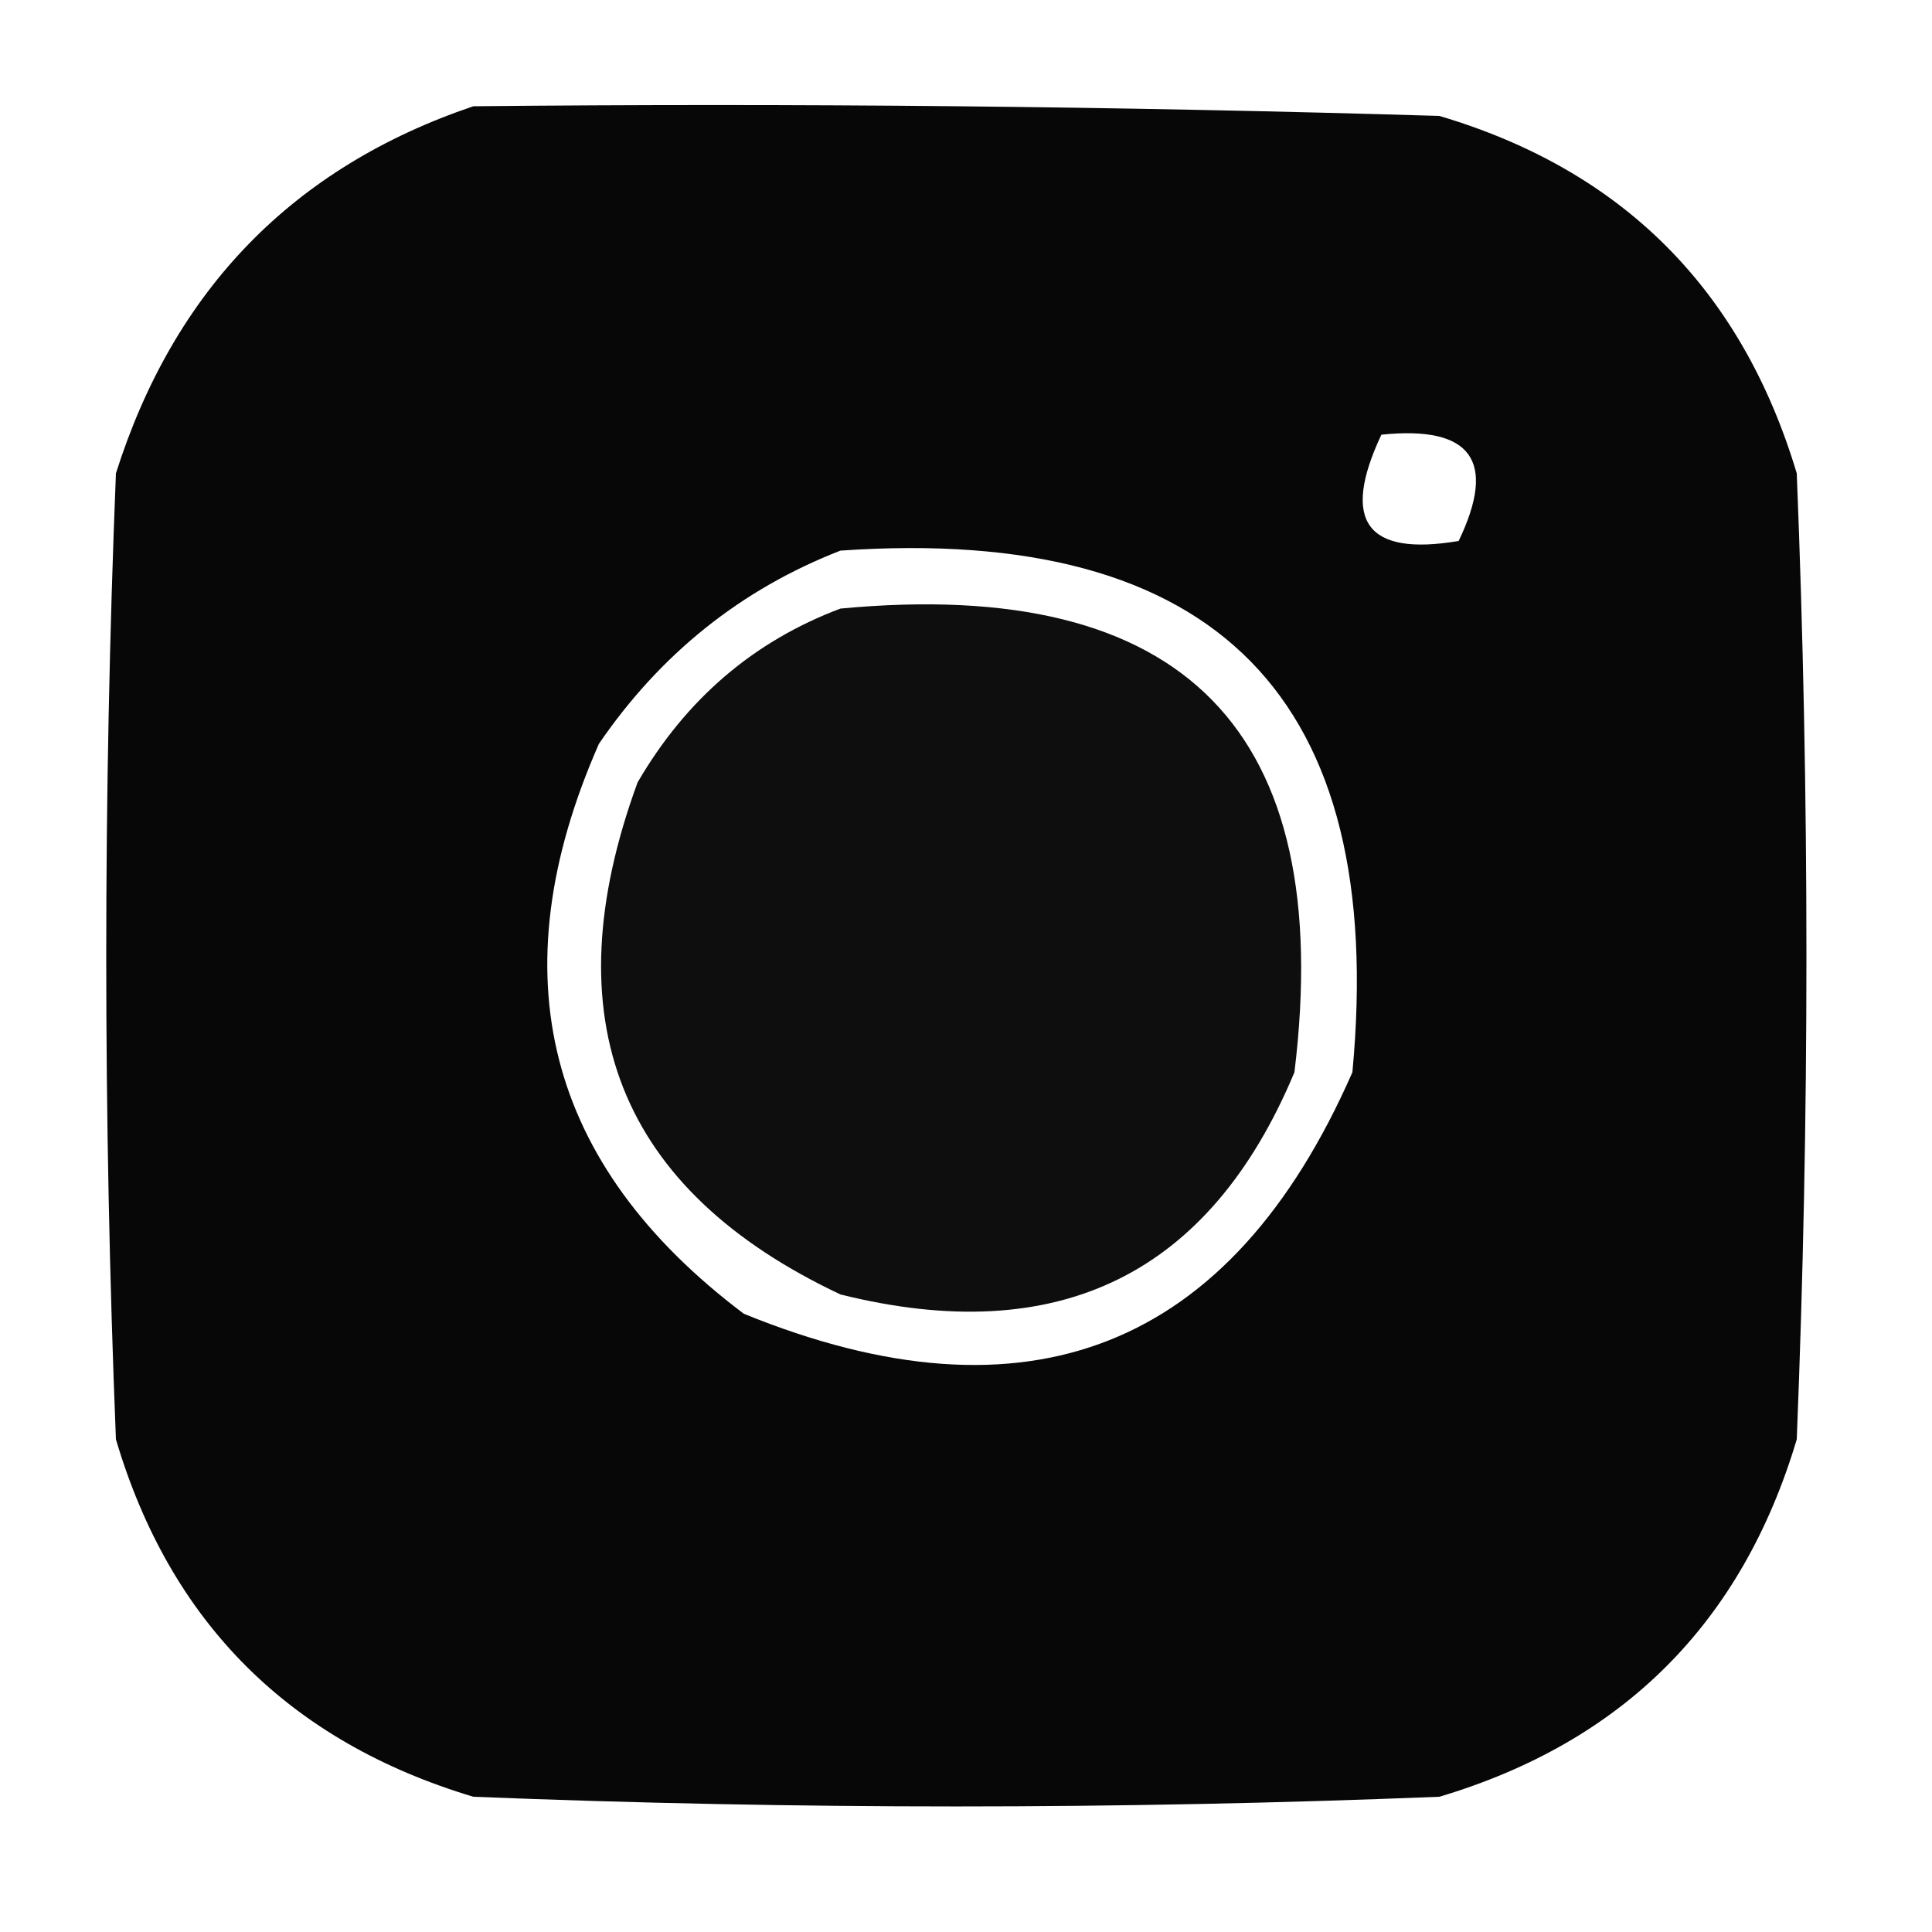 <svg width="31" height="31" viewBox="0 0 31 31" fill="none" xmlns="http://www.w3.org/2000/svg">
<g id="icons8-instagram-100 1">
<g id="Group">
<path id="Vector" opacity="0.969" fill-rule="evenodd" clip-rule="evenodd" d="M7.595 1.705C12.763 1.653 17.93 1.705 23.095 1.86C26.032 2.73 27.944 4.642 28.83 7.595C29.037 12.762 29.037 17.928 28.83 23.095C27.952 26.04 26.04 27.952 23.095 28.83C17.928 29.037 12.762 29.037 7.595 28.83C4.642 27.944 2.73 26.032 1.86 23.095C1.653 17.928 1.653 12.762 1.86 7.595C2.795 4.645 4.707 2.682 7.595 1.705ZM22.165 6.975C23.609 6.825 24.023 7.393 23.405 8.68C21.926 8.931 21.512 8.363 22.165 6.975ZM13.485 8.835C19.524 8.416 22.262 11.206 21.7 17.205C19.751 21.646 16.496 22.938 11.935 21.08C8.755 18.684 7.98 15.636 9.61 11.935C10.599 10.489 11.891 9.456 13.485 8.835Z" fill="black"/>
</g>
<g id="Group_2">
<path id="Vector_2" opacity="0.944" fill-rule="evenodd" clip-rule="evenodd" d="M13.485 9.765C19.008 9.243 21.437 11.723 20.77 17.205C19.412 20.453 16.984 21.642 13.485 20.77C9.925 19.091 8.84 16.352 10.23 12.555C11.007 11.219 12.092 10.289 13.485 9.765Z" fill="black"/>
</g>
</g>
</svg>

